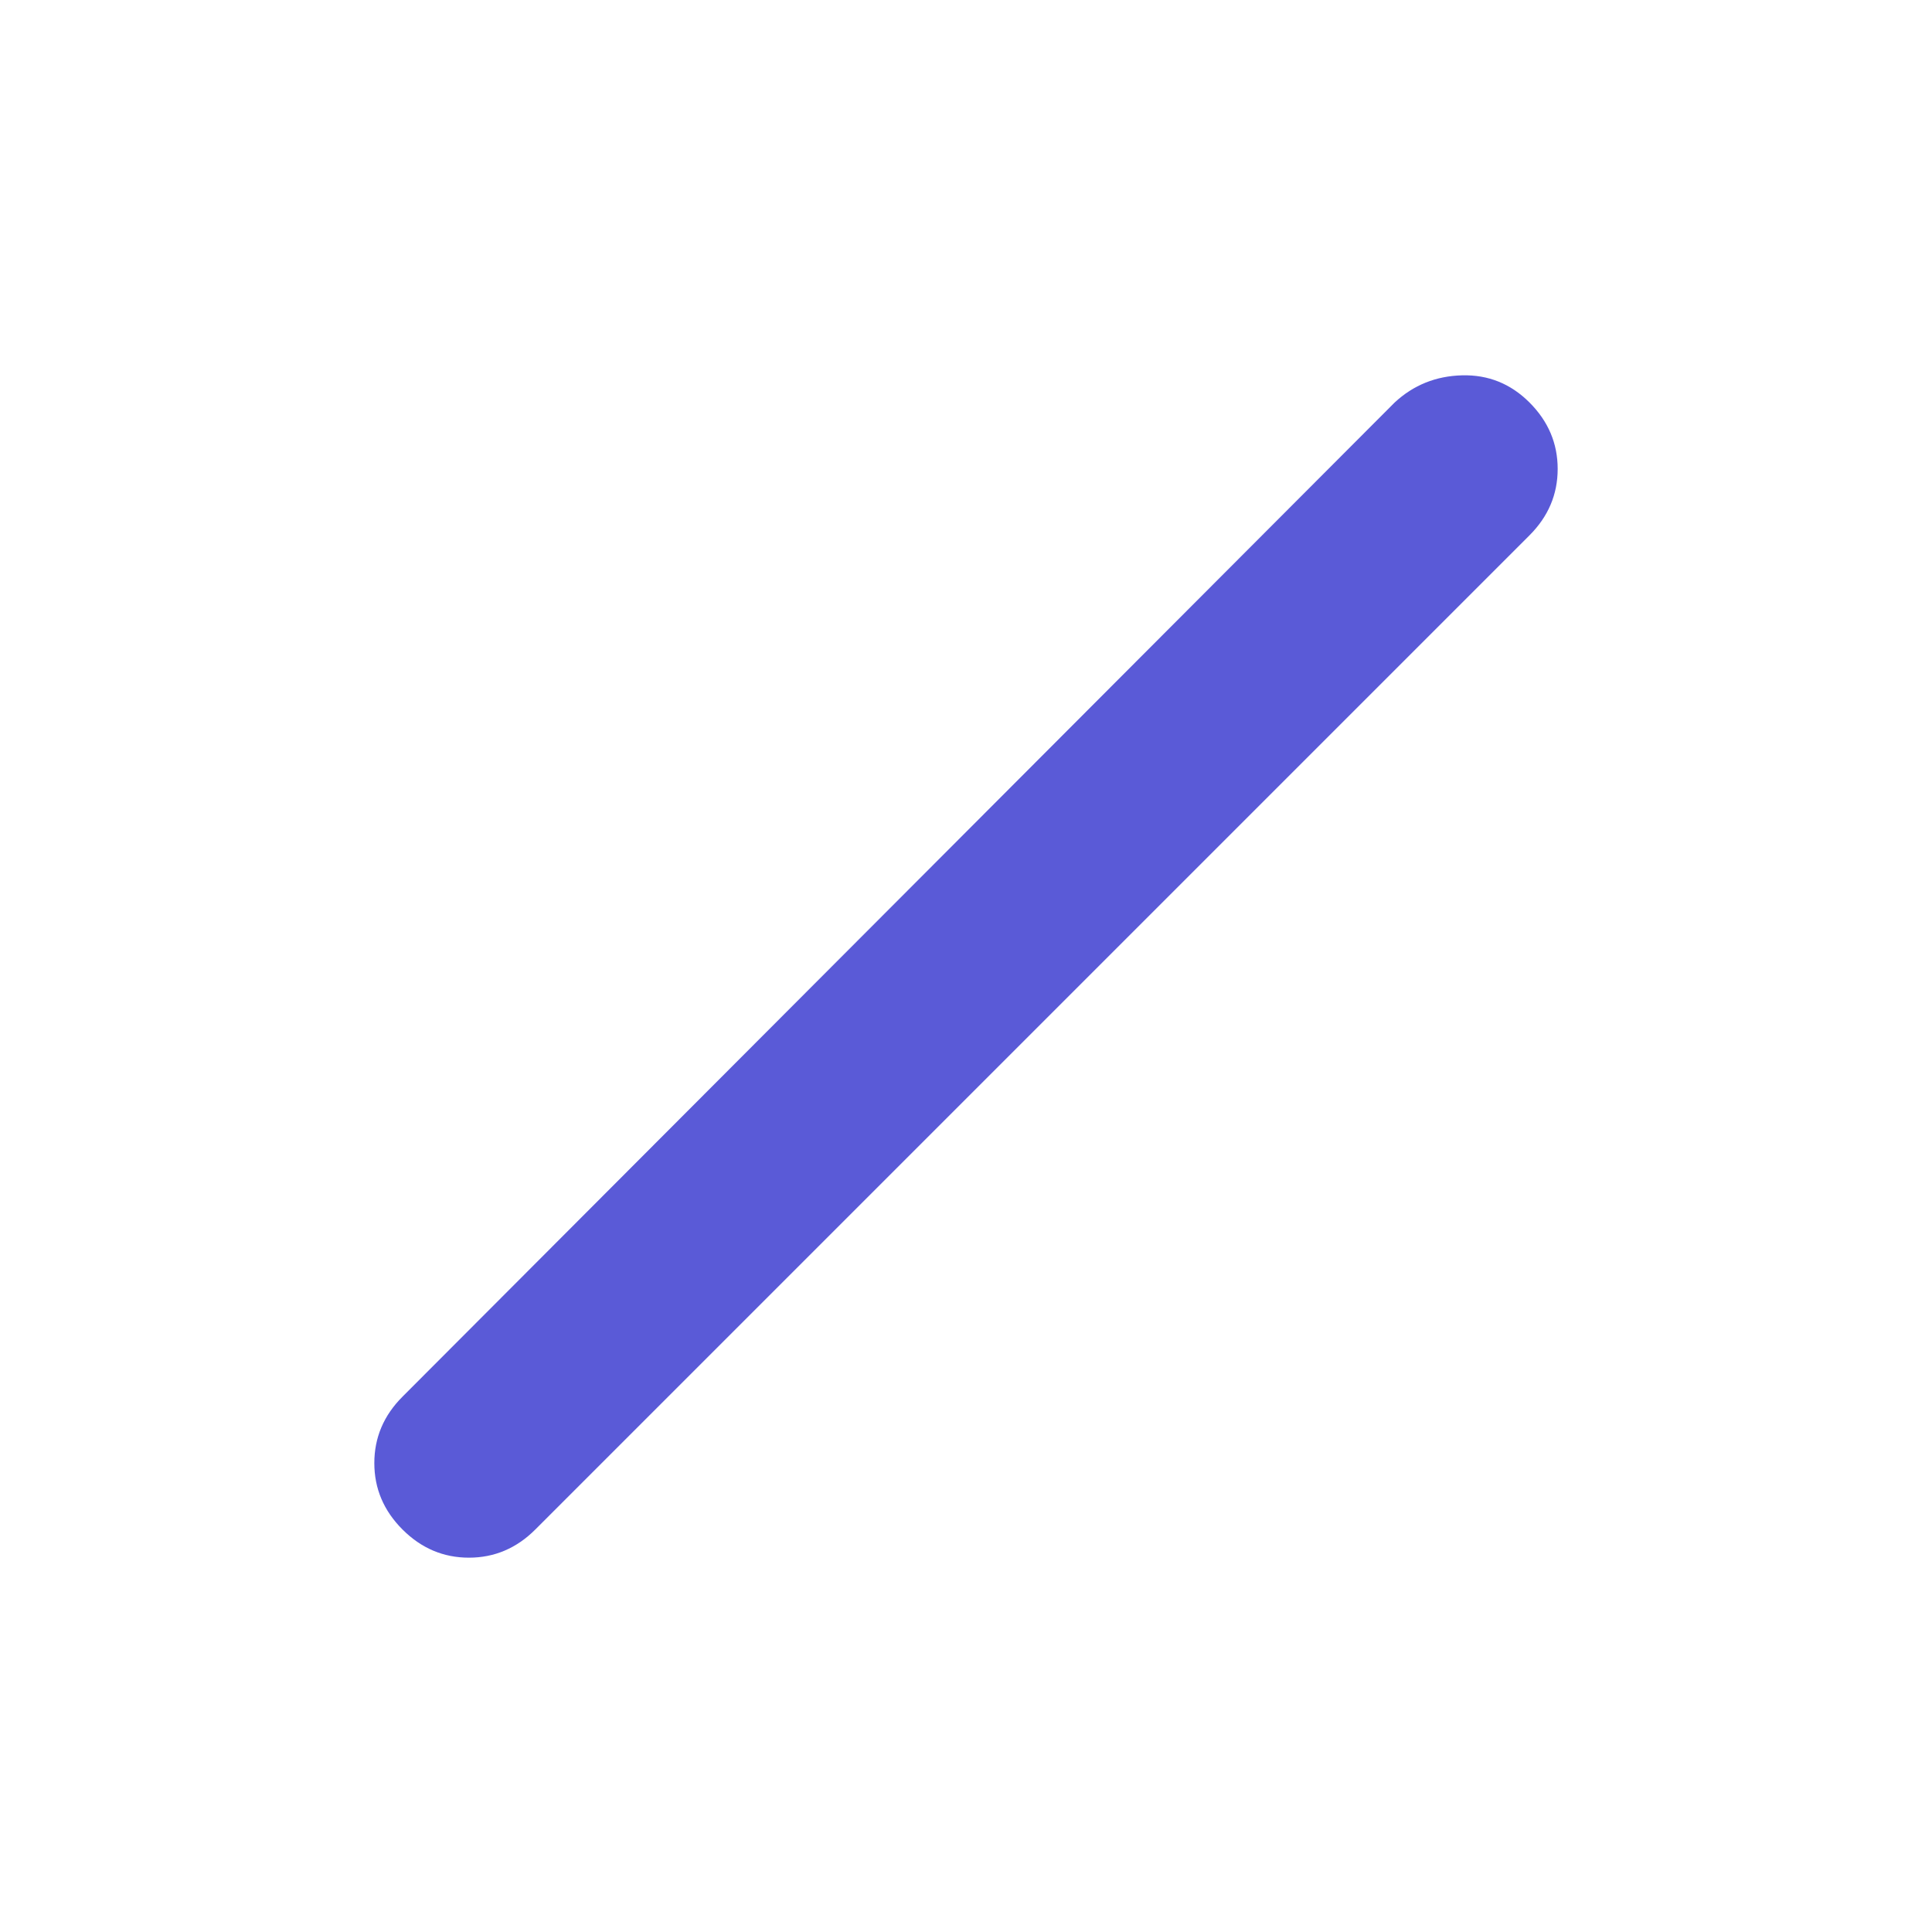 <svg xmlns="http://www.w3.org/2000/svg" height="48" viewBox="0 -960 960 960" width="48"><path fill="rgb(90, 90, 215)" d="M200-200q-14-14-14-33t14-33l493-494q14-13 33.5-13.5T760-760q14 14 14 33t-14 33L266-200q-14 14-33 14t-33-14Z"/></svg>